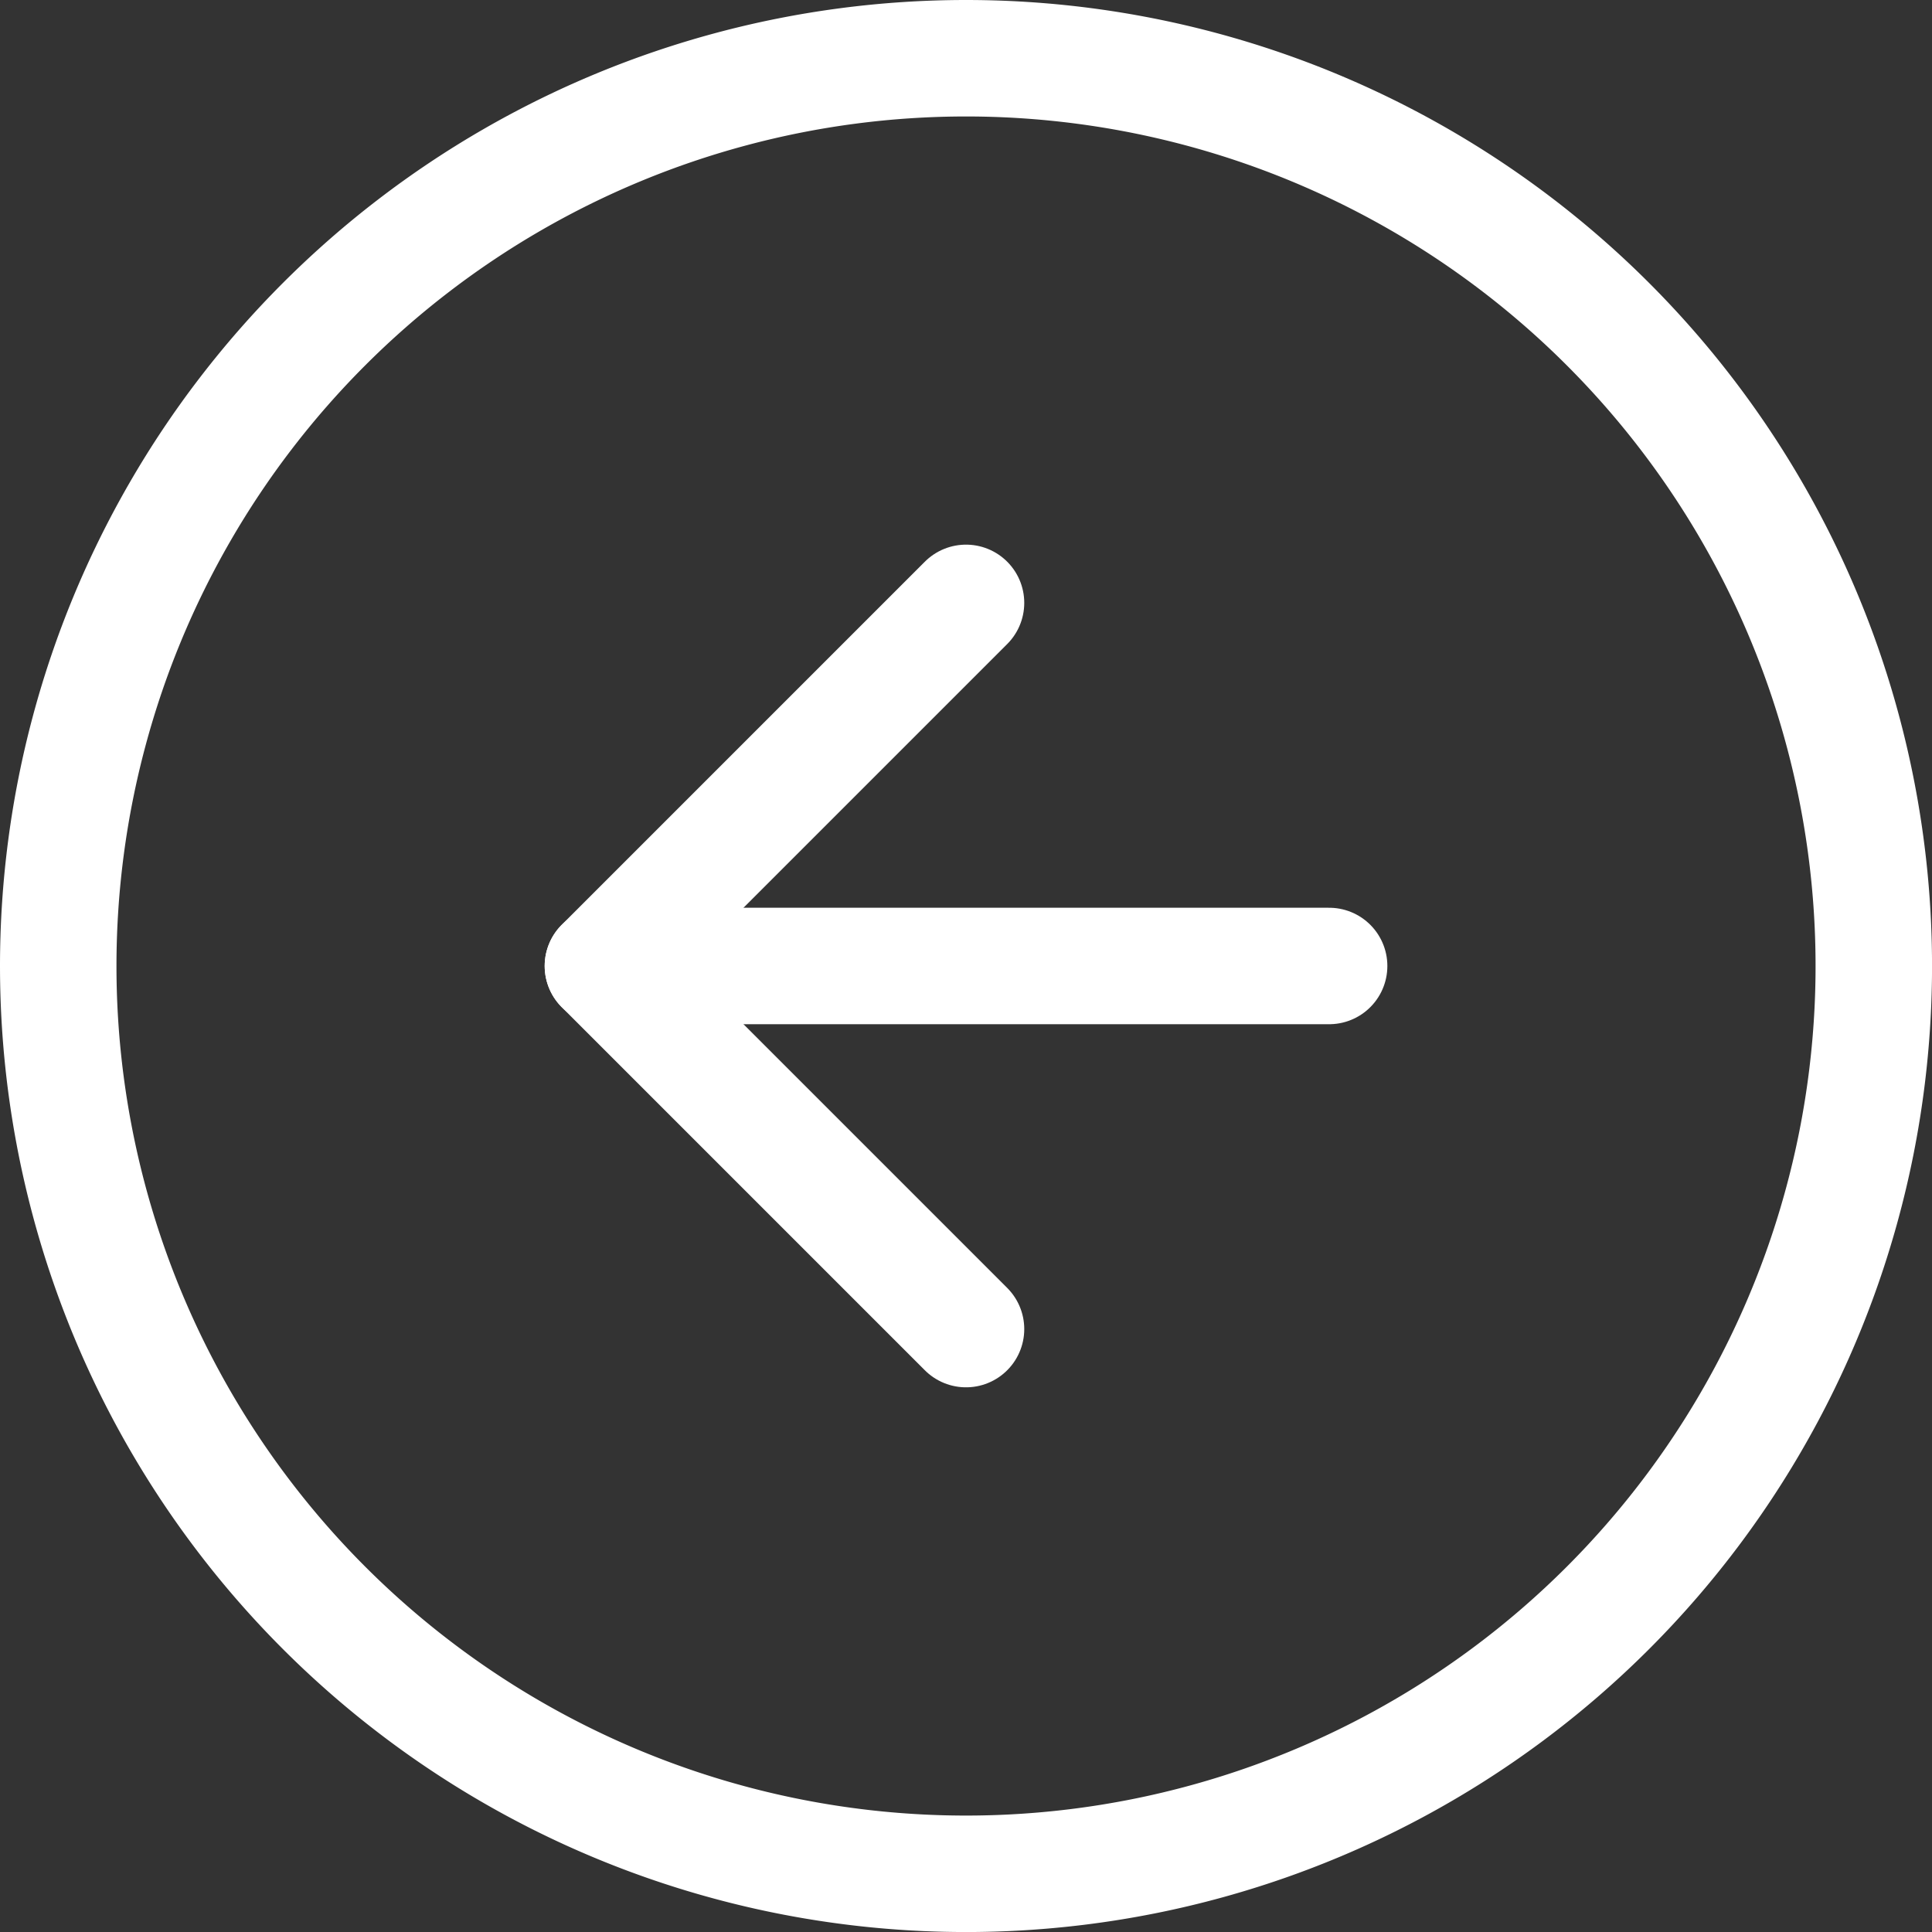 <svg xmlns="http://www.w3.org/2000/svg" width="49.765" height="49.765" viewBox="0 0 49.765 49.765">
  <rect x="0" y="0" width="49.765" height="49.765" fill="#333333" stroke="none"/>
  <g id="Icon_feather-arrow-right-circle" data-name="Icon feather-arrow-right-circle" transform="translate(1.5 1.5)">
    <path id="Path_9" data-name="Path 9" d="M3,26.383A23.383,23.383,0,1,0,26.383,3,23.383,23.383,0,0,0,3,26.383Z" transform="translate(-3 -3)" fill="none" stroke="#fff" stroke-linecap="round" stroke-linejoin="round" stroke-width="3"/>
    <path id="Path_10" data-name="Path 10" d="M27.353,30.706,18,21.353,27.353,12" transform="translate(-3.97 2.029)" fill="none" stroke="#fff" stroke-linecap="round" stroke-linejoin="round" stroke-width="3"/>
    <path id="Path_11" data-name="Path 11" d="M30.706,18H12" transform="translate(2.03 5.382)" fill="none" stroke="#fff" stroke-linecap="round" stroke-linejoin="round" stroke-width="3"/>
  </g>
</svg>
